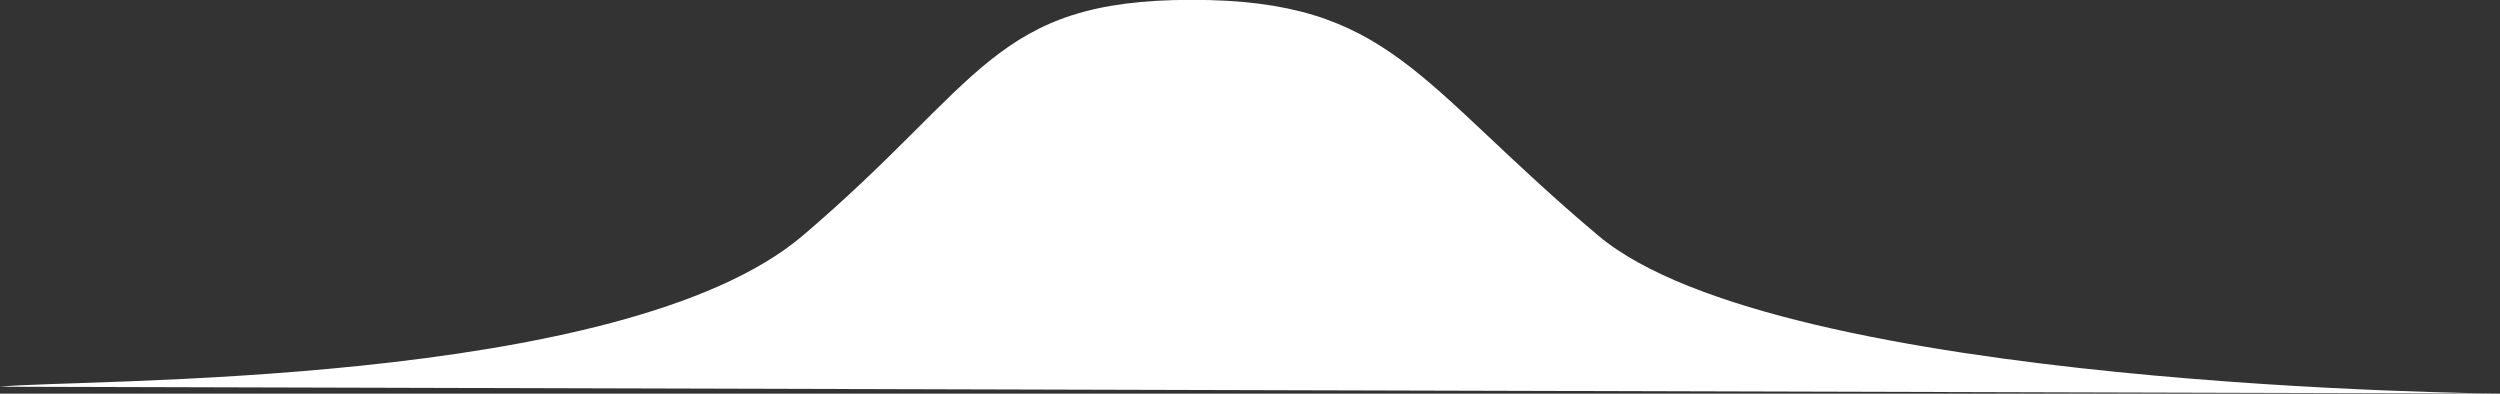 <svg xmlns="http://www.w3.org/2000/svg" width="47.949" height="7.551" viewBox="0 0 47.949 7.551">
  <rect x="0" y="0" width="47.949" height="7.551" fill="#333333" stroke="none"/>
  <defs>
    <style>
      .cls-1 {
        fill: #fff;
      }
    </style>
  </defs>
  <path id="Path_46" data-name="Path 46" class="cls-1" d="M1342.3,179.442c1.44-.156,11.942.043,15.4-2.9s3.647-4.52,7.46-4.52,4.3,1.58,7.793,4.52,17.295,3.031,17.295,3.031" transform="translate(-1342.301 -172.025)"/>
</svg>
